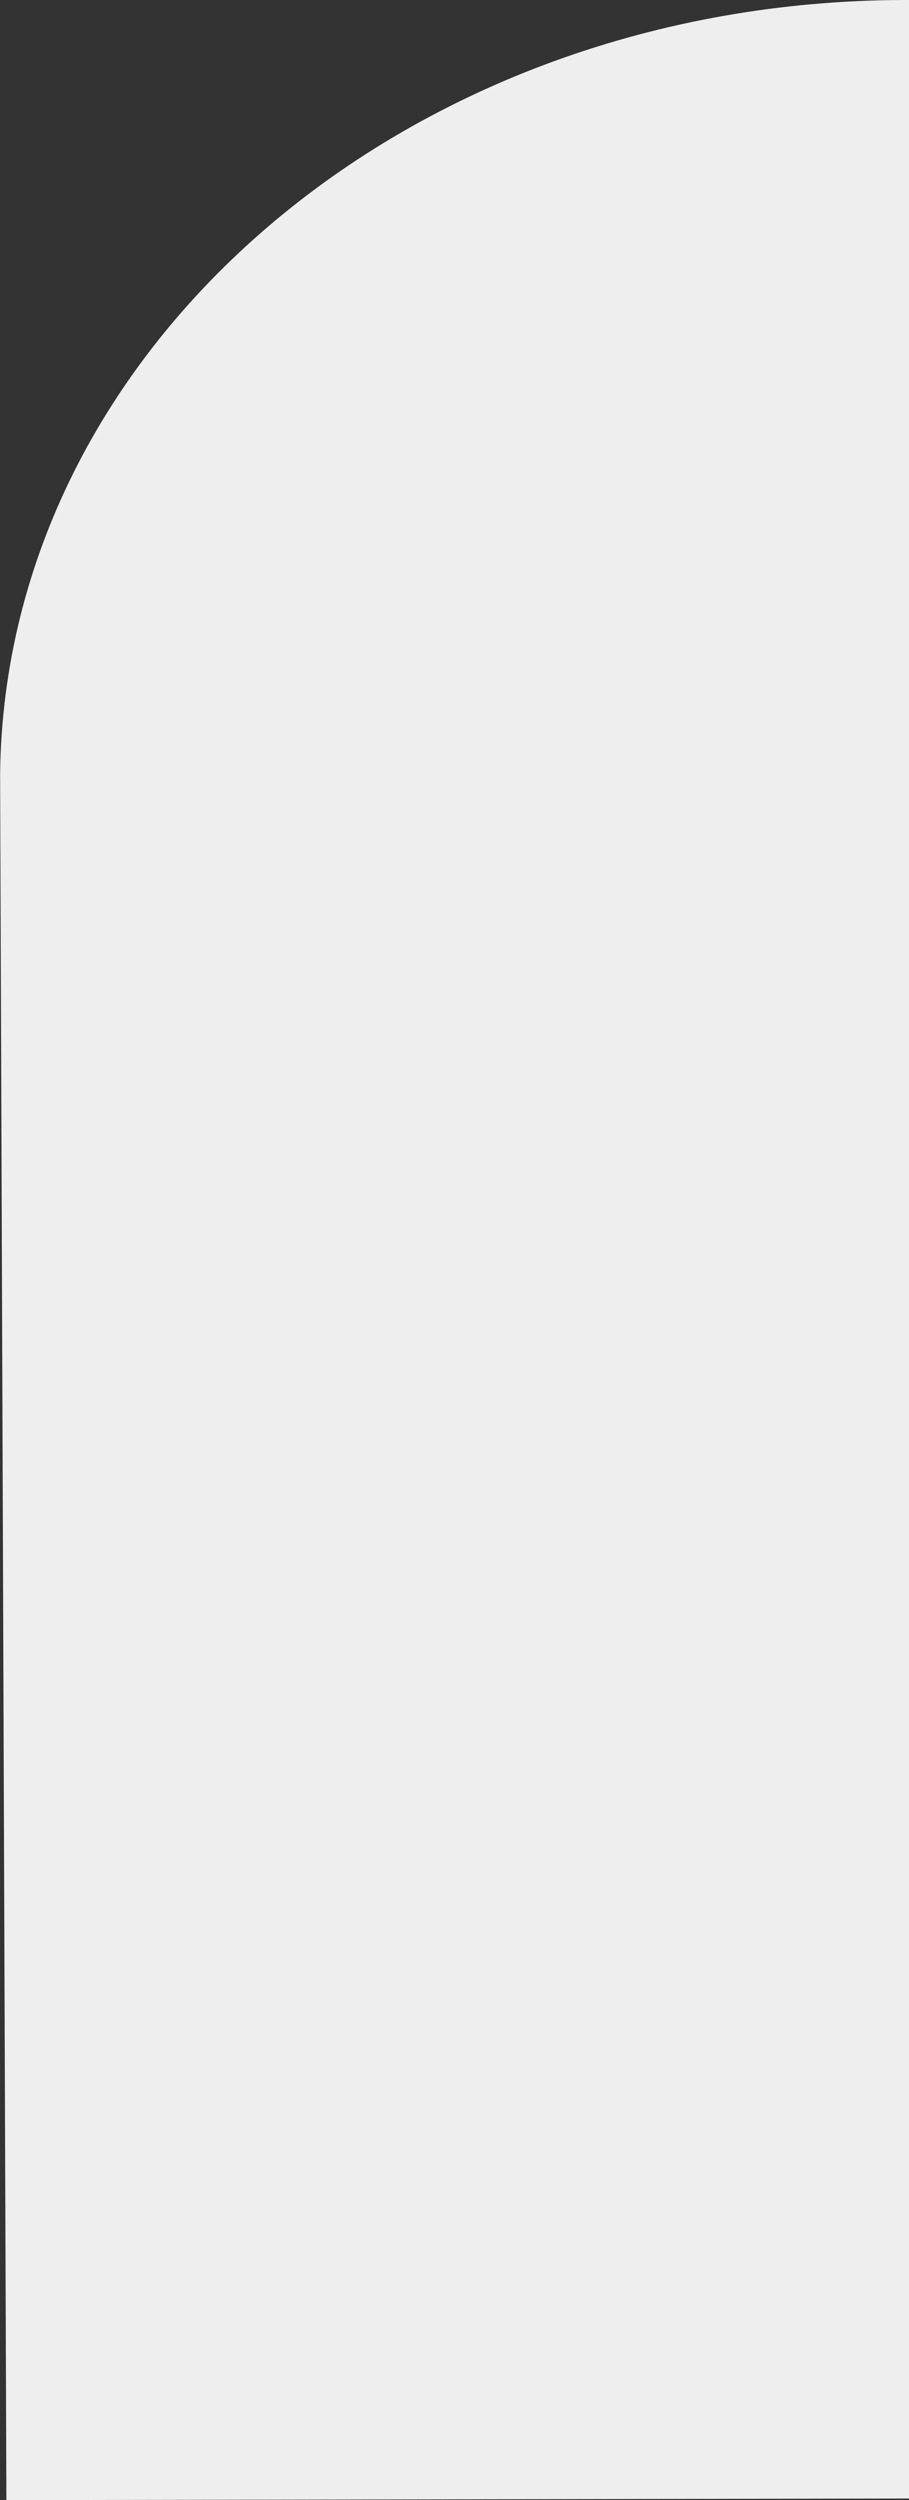 <svg id="Layer_1" data-name="Layer 1" xmlns="http://www.w3.org/2000/svg" viewBox="0 0 213.28 586.38"><rect x="0" y="0" width="213.28" height="586.38" fill="#333333" stroke="none"/><defs><style>.cls-1{fill:#eee;}</style></defs><title>Clip3</title><path class="cls-1" d="M515,196h-1.06c-116.6.21-211,81.19-212.19,181.38h0l1.47,405L515,782Z" transform="translate(-301.72 -196)"/></svg>